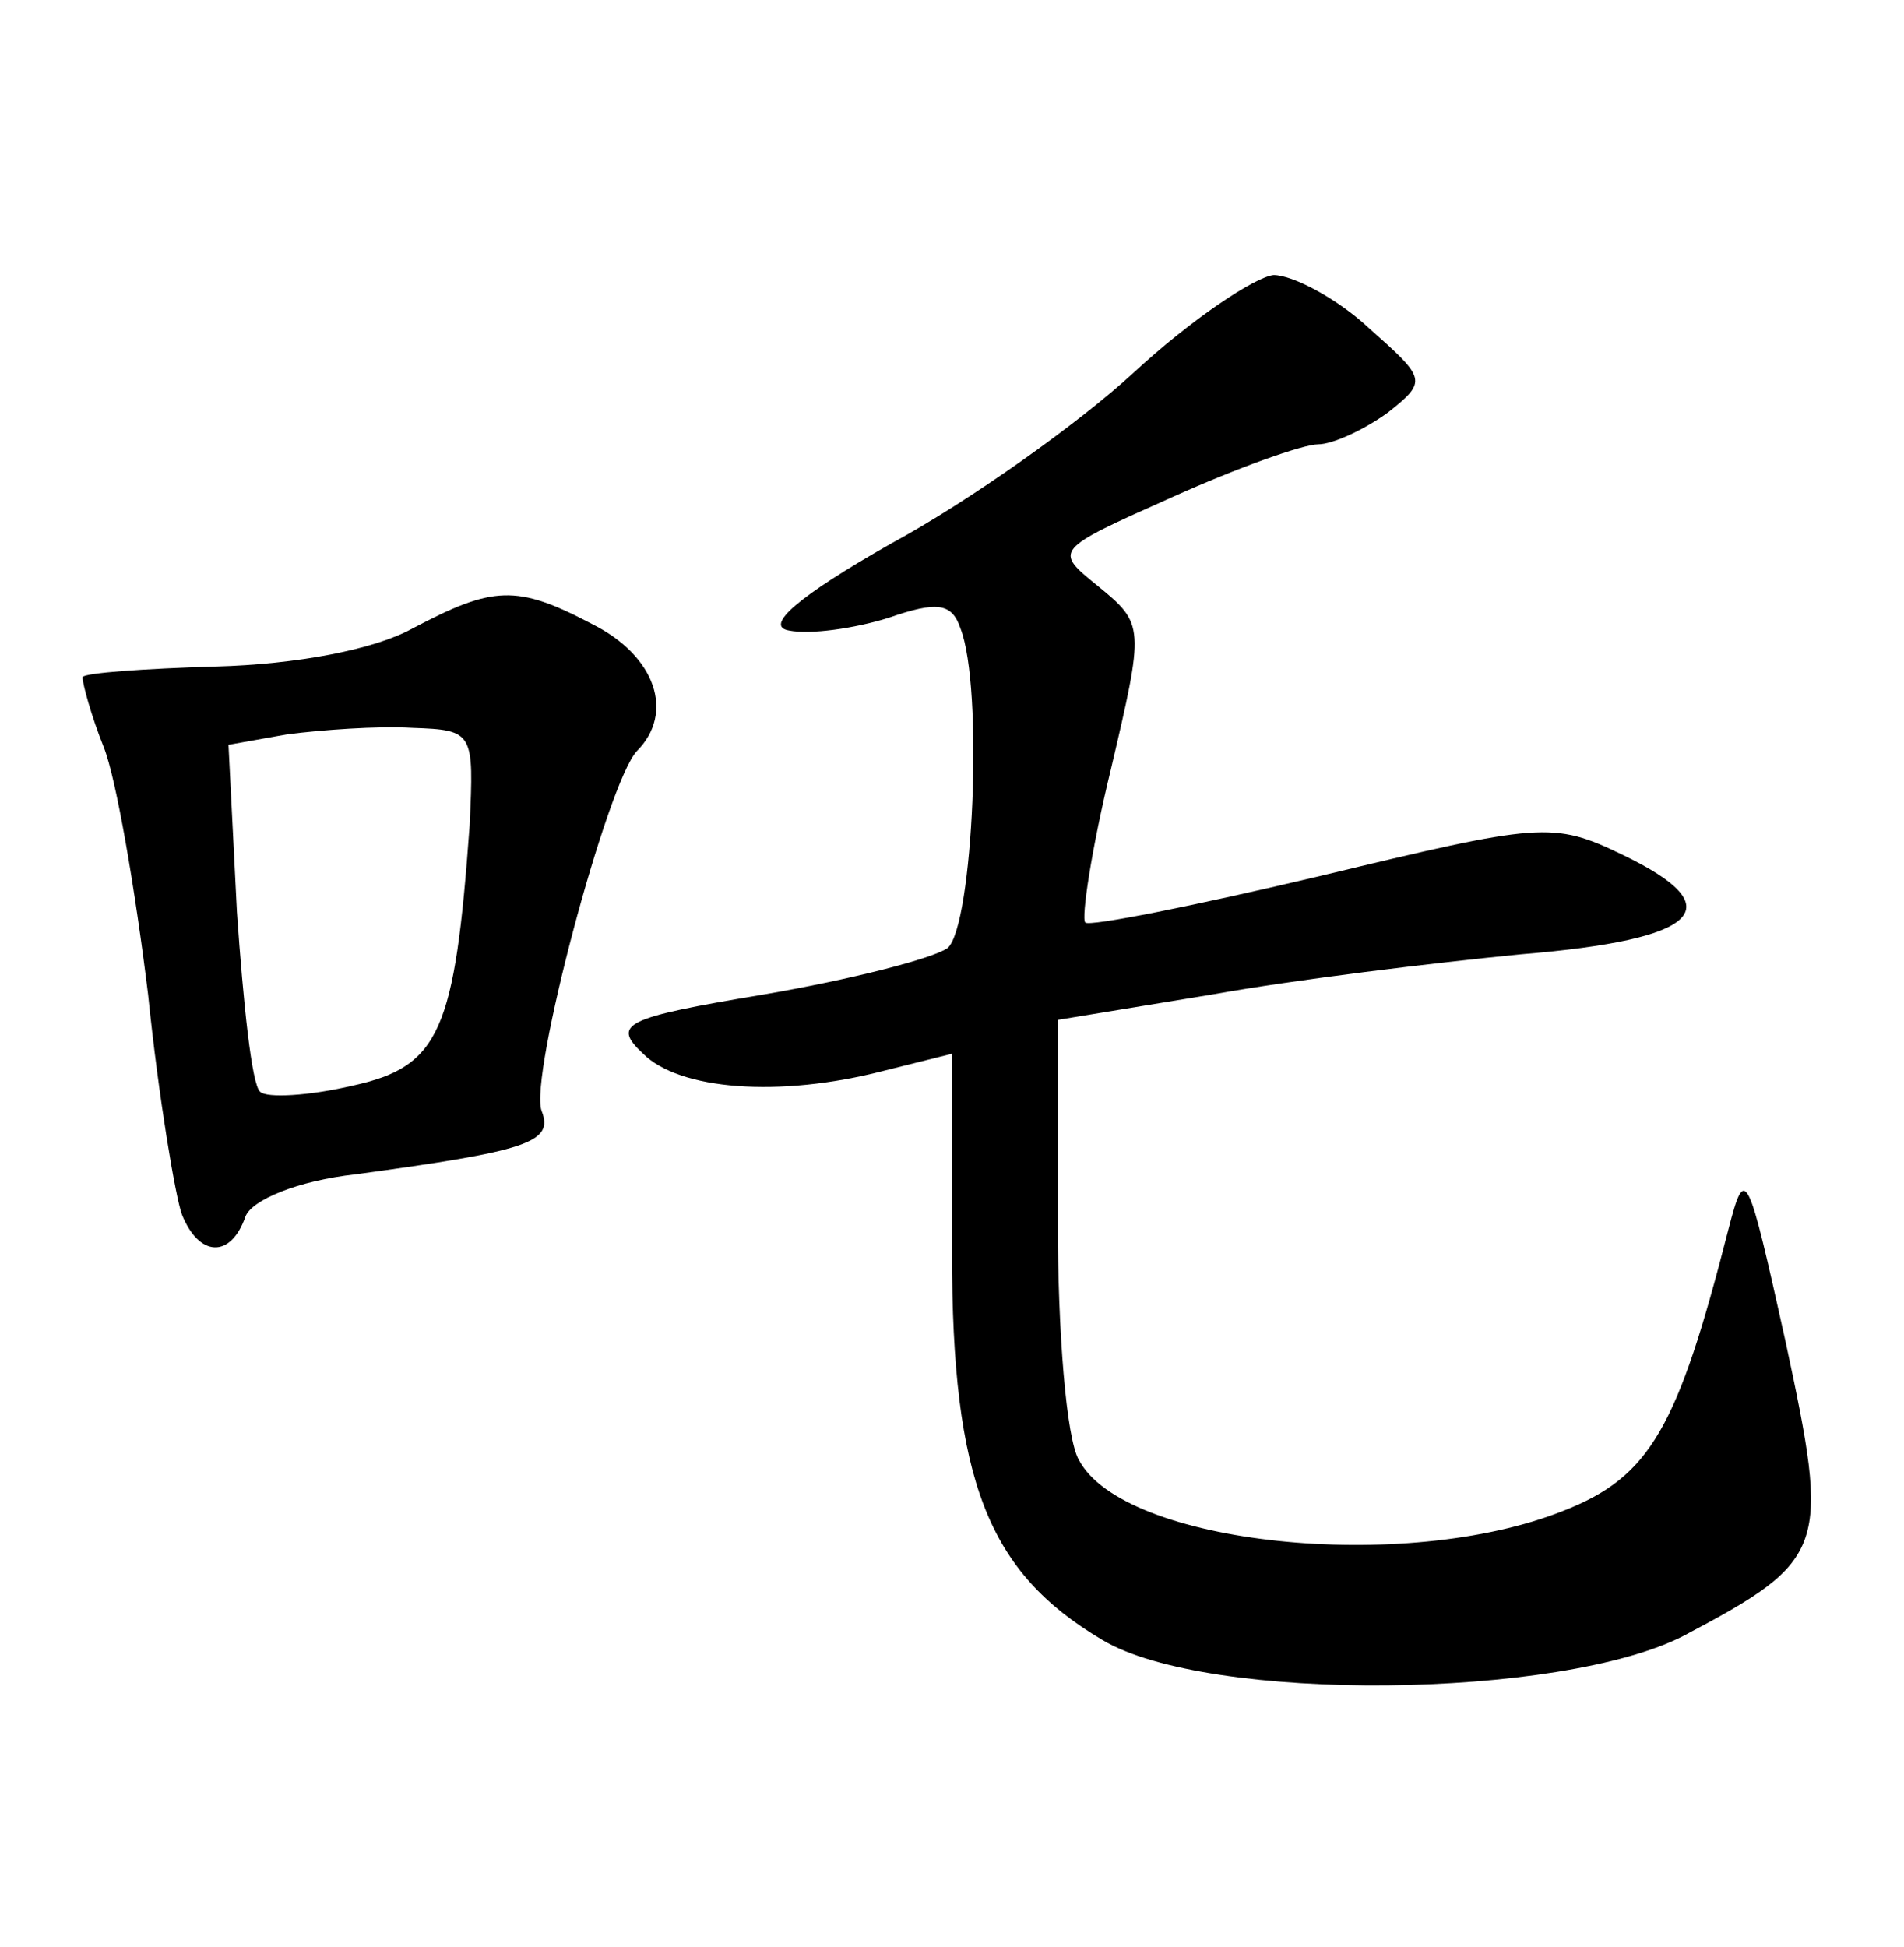 <?xml version="1.0" standalone="no"?>
<!DOCTYPE svg PUBLIC "-//W3C//DTD SVG 20010904//EN"
 "http://www.w3.org/TR/2001/REC-SVG-20010904/DTD/svg10.dtd">
<svg version="1.0" xmlns="http://www.w3.org/2000/svg"
 width="90pt" height="92pt" viewBox="0 0 90 92"
 preserveAspectRatio="xMidYMid meet">
<g transform="translate(0,92) scale(0.1,-0.1)"
fill="#000000" stroke="none">
<path d="M536 744 c-26 -24 -78 -61 -115 -81 -44 -25 -60 -39 -48 -41 10 -2
31 1 47 6 23 8 30 7 34 -5 11 -28 6 -140 -6 -151 -7 -5 -46 -15 -87 -22 -66
-11 -72 -14 -57 -28 17 -17 64 -21 114 -8 l32 8 0 -94 c0 -108 17 -151 71
-183 50 -30 217 -28 275 2 68 36 69 41 48 139 -18 81 -19 84 -27 53 -24 -94
-37 -117 -78 -133 -75 -30 -208 -16 -229 24 -6 10 -10 61 -10 113 l0 95 73 12
c39 7 105 15 146 19 85 7 100 22 48 47 -33 16 -39 15 -143 -10 -59 -14 -109
-24 -111 -22 -2 2 3 35 12 72 16 68 16 69 -6 87 -21 17 -21 17 35 42 31 14 62
25 69 25 7 0 22 7 33 15 19 15 18 16 -9 40 -15 14 -36 25 -45 25 -9 -1 -39
-21 -66 -46z"/>
<path d="M195 623 c-18 -10 -55 -17 -93 -18 -34 -1 -62 -3 -63 -5 0 -3 4 -18
10 -33 6 -15 15 -68 21 -117 5 -49 13 -96 16 -104 8 -20 23 -21 30 -1 3 8 25
17 52 20 81 11 94 15 88 30 -6 16 31 155 45 170 18 18 9 45 -21 60 -36 19 -47
18 -85 -2z m27 -93 c-7 -97 -14 -114 -55 -123 -21 -5 -41 -6 -44 -3 -4 3 -8
42 -11 85 l-4 79 28 5 c16 2 42 4 59 3 29 -1 29 -2 27 -46z"/>
</g>
</svg>
